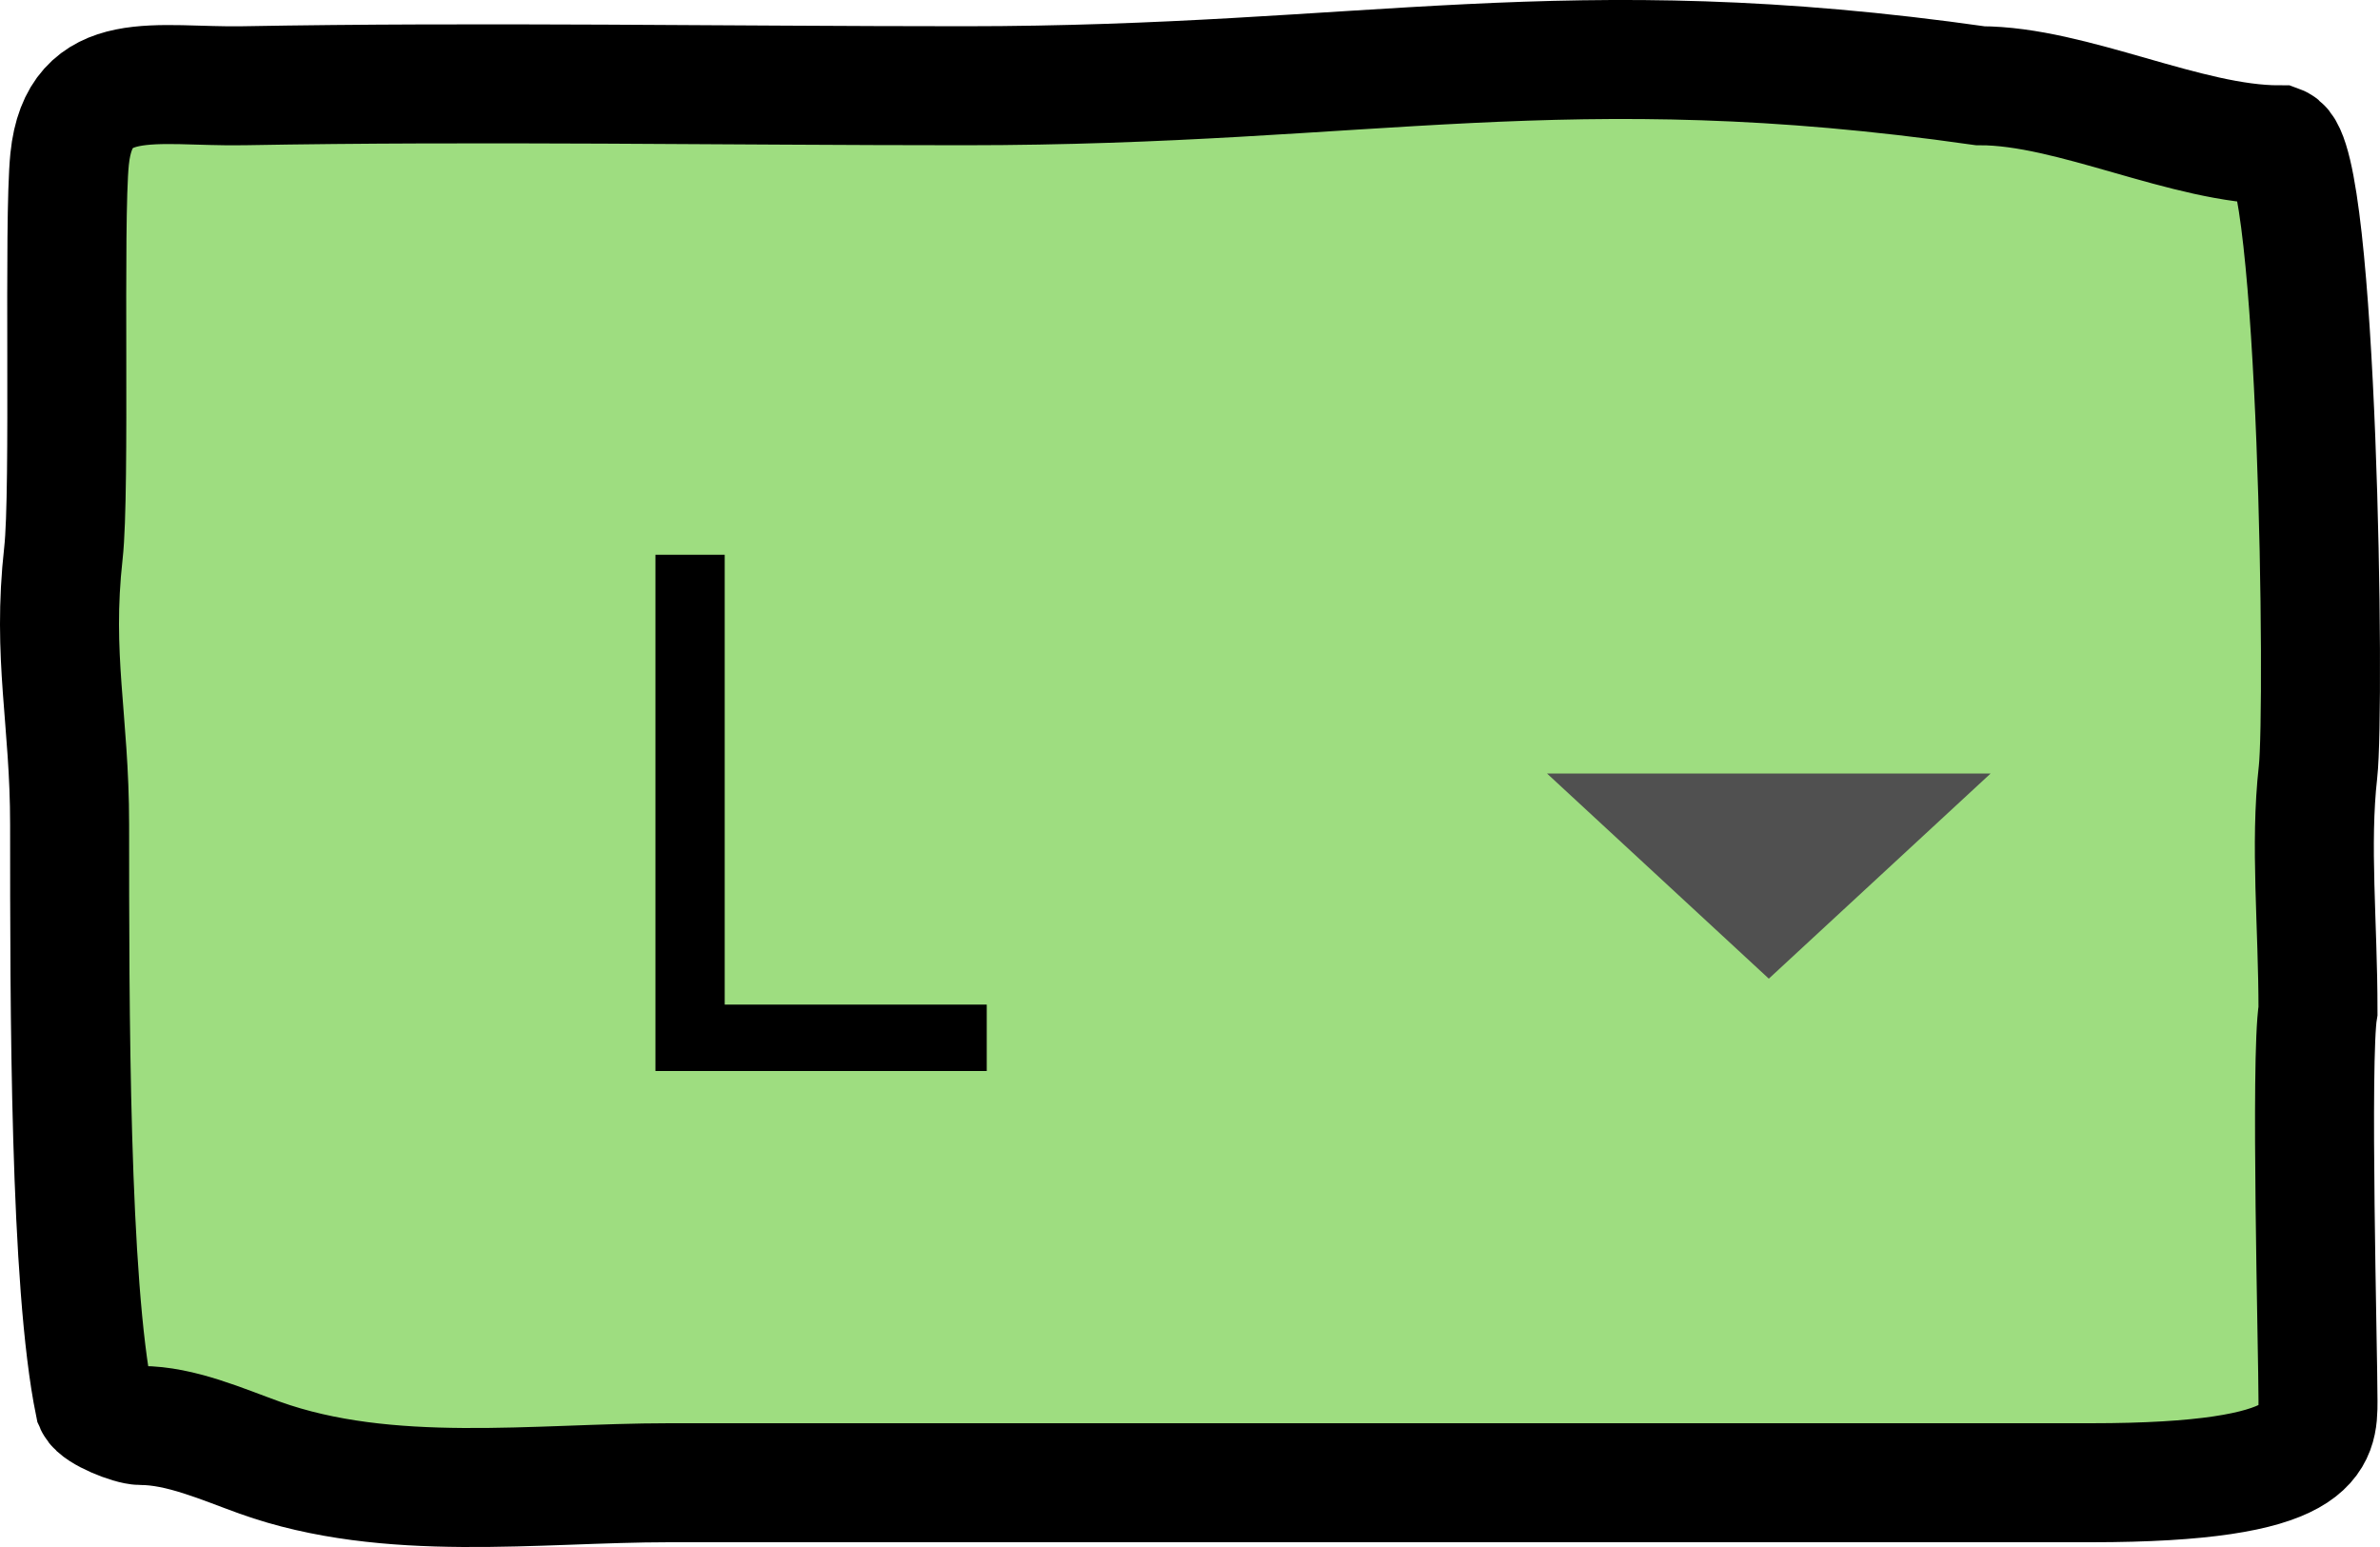<svg width="40" height="26" viewBox="0 0 40 26" fill="none" xmlns="http://www.w3.org/2000/svg">
<path d="M1.17 13.857C1.17 16.939 1.17 21.564 1.587 23.597C1.649 23.739 2.192 23.958 2.369 23.958C3.036 23.958 3.737 24.273 4.366 24.499C6.527 25.273 9.013 24.92 11.244 24.92H35.143C38.958 24.92 38.958 24.176 38.958 23.543C38.958 22.734 38.827 17.777 38.958 16.984C38.958 15.527 38.82 14.2 38.958 12.977C39.08 11.894 38.958 2.674 38.302 2.434C36.751 2.434 34.83 1.441 33.279 1.441C26.311 0.448 23.015 1.441 16.209 1.441C12.223 1.441 8.08 1.369 4.095 1.441C2.634 1.468 1.331 1.095 1.17 2.674C1.063 3.733 1.185 8.235 1.066 9.294C0.871 11.042 1.17 12.093 1.17 13.857Z" fill="#9EDD80" stroke="black" stroke-width="2" stroke-linecap="round"/>
<path fill-rule="evenodd" clip-rule="evenodd" d="M26 13L29.728 16.448L33.456 13H26Z" fill="#505050"/>
<path d="M11.016 9.324H12.18V16.884H16.584V18H11.016V9.324Z" fill="black"/>
</svg>
